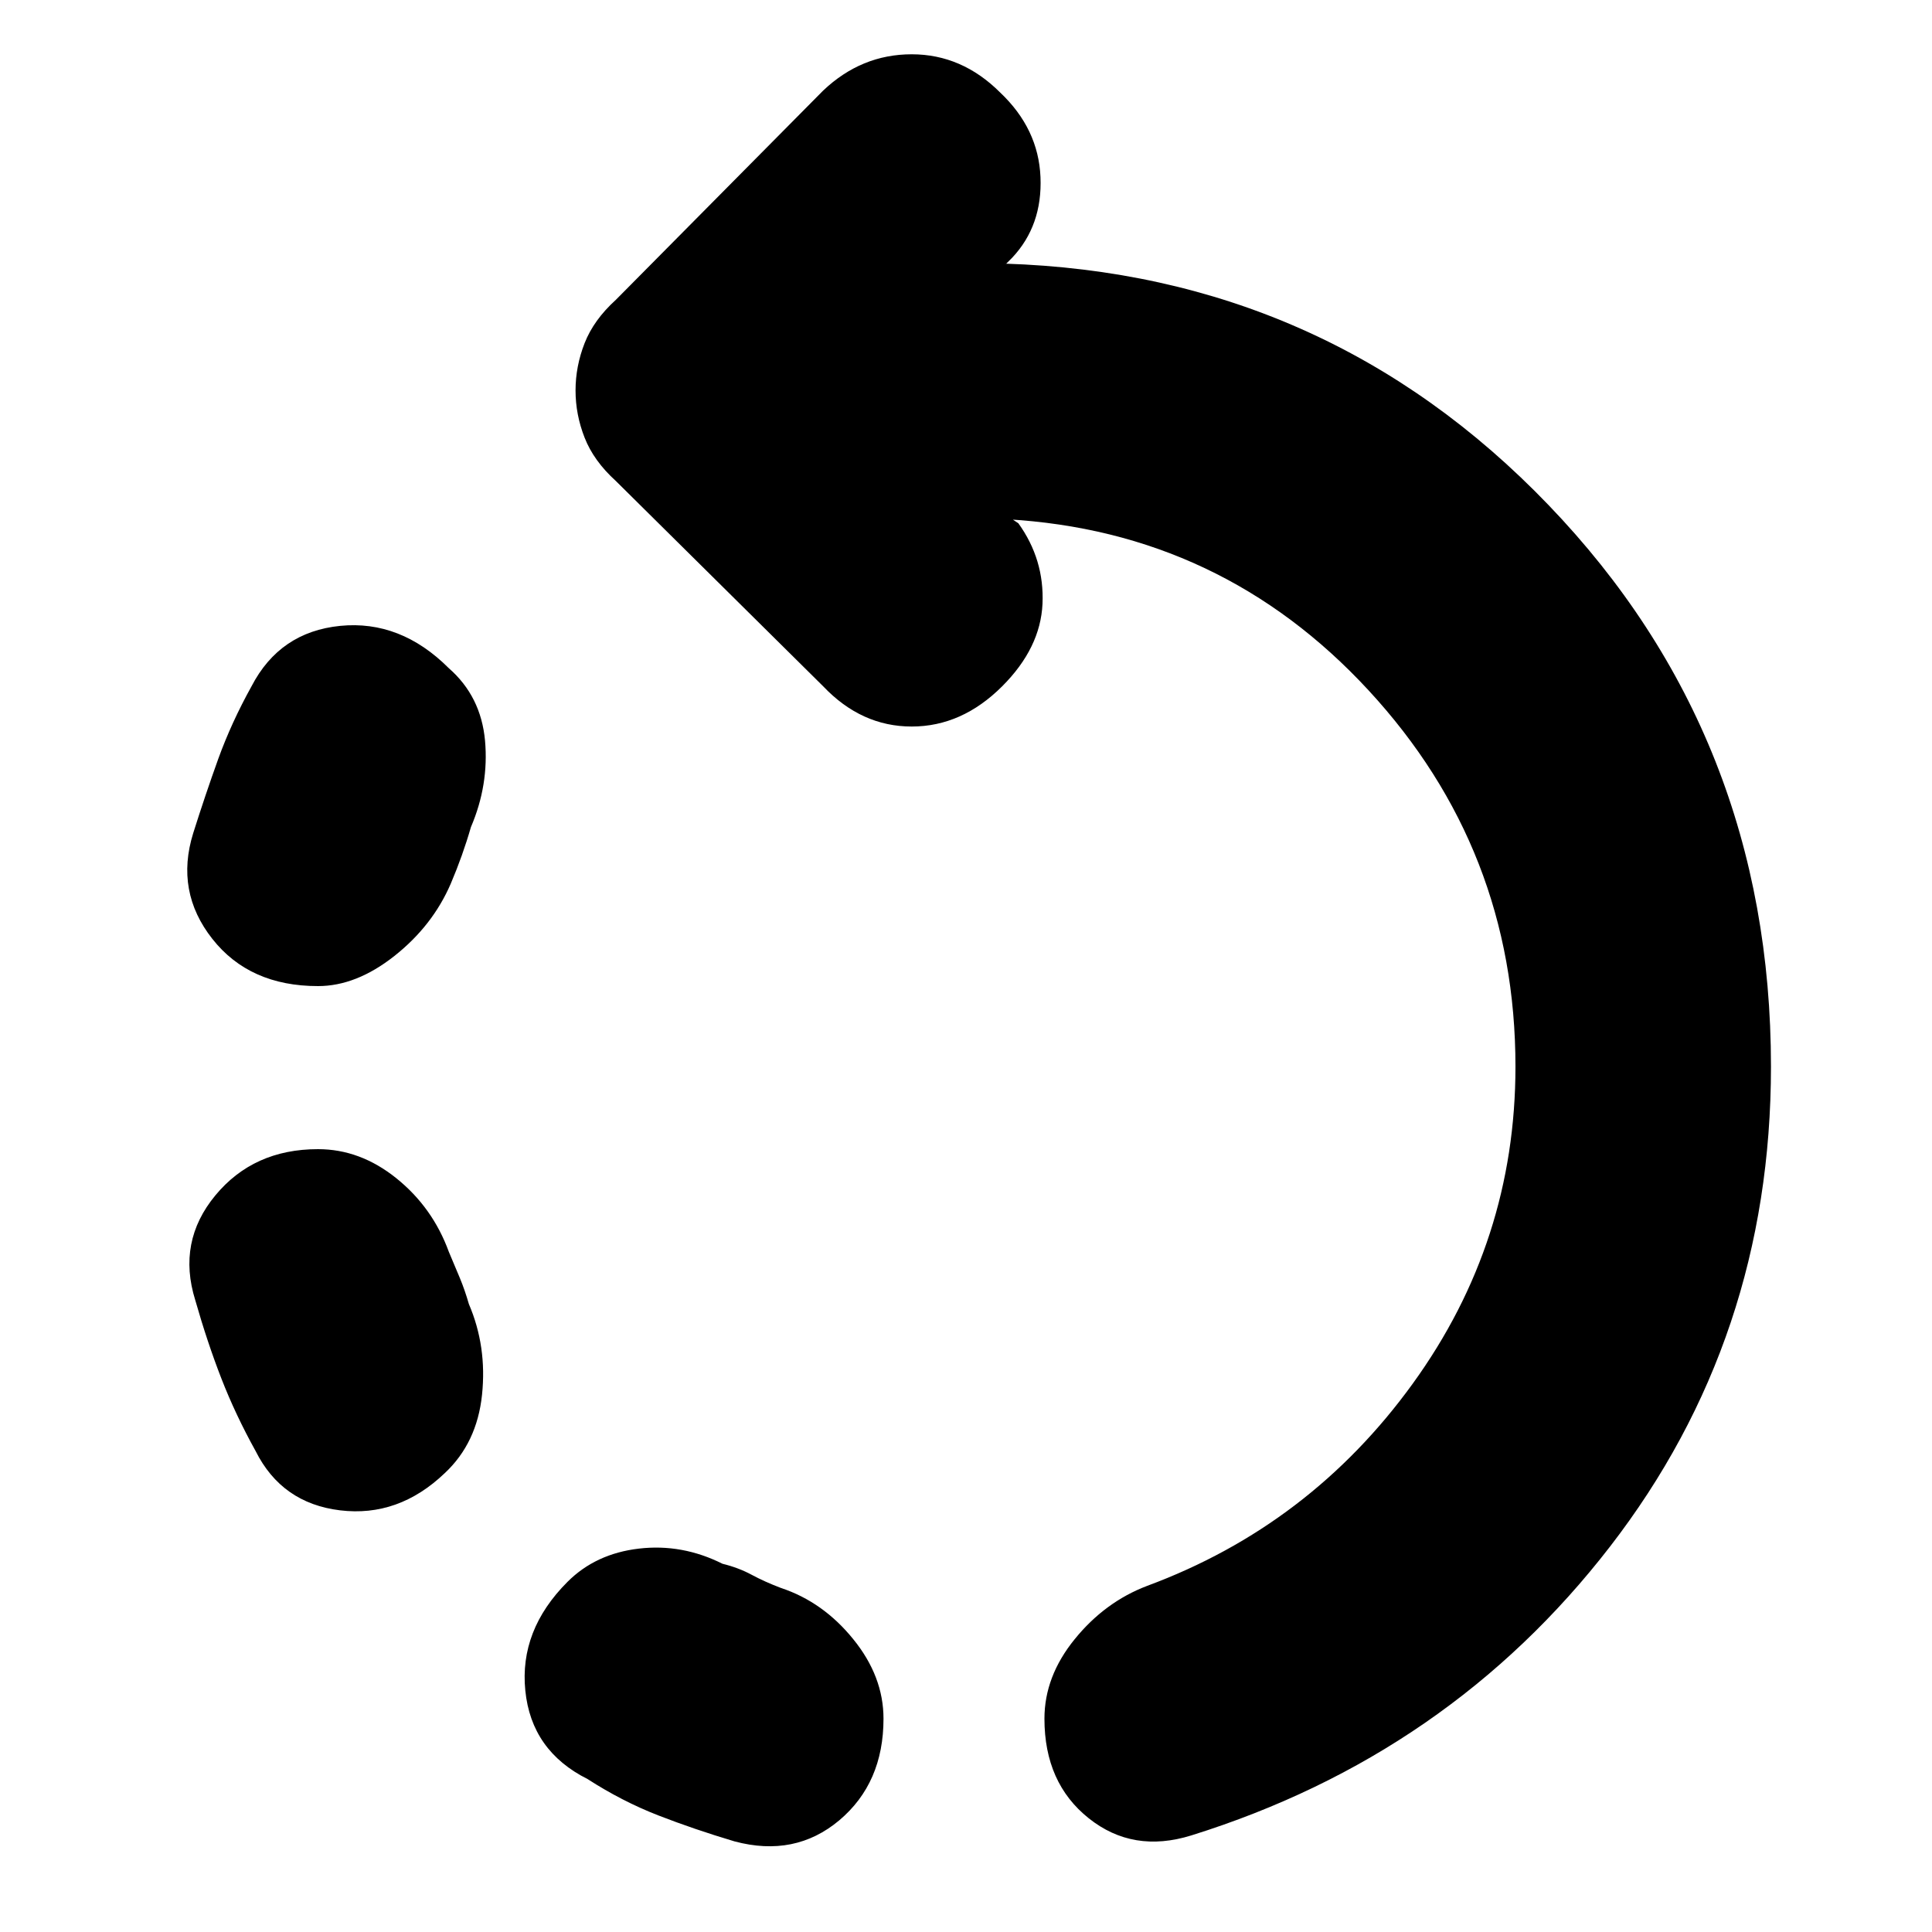 <svg xmlns="http://www.w3.org/2000/svg" height="20" width="20"><path d="M3.292 10.208Q2.583 10.208 2.198 9.719Q1.812 9.229 2 8.625Q2.125 8.229 2.26 7.854Q2.396 7.479 2.604 7.104Q2.896 6.542 3.521 6.479Q4.146 6.417 4.646 6.917Q4.979 7.208 5.021 7.667Q5.062 8.125 4.875 8.562Q4.833 8.708 4.781 8.854Q4.729 9 4.667 9.146Q4.479 9.583 4.083 9.896Q3.688 10.208 3.292 10.208ZM7.604 19.062Q7.188 18.938 6.812 18.792Q6.438 18.646 6.083 18.417Q5.5 18.125 5.438 17.5Q5.375 16.875 5.875 16.375Q6.167 16.083 6.615 16.031Q7.062 15.979 7.479 16.188Q7.646 16.229 7.781 16.302Q7.917 16.375 8.083 16.438Q8.521 16.583 8.833 16.969Q9.146 17.354 9.146 17.792Q9.146 18.458 8.688 18.844Q8.229 19.229 7.604 19.062ZM2.646 15.021Q2.438 14.646 2.292 14.271Q2.146 13.896 2.021 13.458Q1.833 12.854 2.229 12.375Q2.625 11.896 3.292 11.896Q3.729 11.896 4.104 12.198Q4.479 12.5 4.646 12.958Q4.708 13.104 4.76 13.229Q4.812 13.354 4.854 13.5Q5.042 13.938 4.99 14.438Q4.938 14.938 4.604 15.25Q4.125 15.708 3.521 15.635Q2.917 15.562 2.646 15.021ZM12.333 19Q11.729 19.188 11.271 18.823Q10.812 18.458 10.812 17.792Q10.812 17.354 11.125 16.969Q11.438 16.583 11.875 16.417Q13.562 15.792 14.625 14.323Q15.688 12.854 15.688 11.042Q15.688 8.792 14.167 7.146Q12.646 5.5 10.417 5.375H10.479L10.542 5.417Q10.812 5.792 10.792 6.25Q10.771 6.708 10.375 7.104Q9.958 7.521 9.438 7.521Q8.917 7.521 8.521 7.104L6.375 4.979Q6.146 4.771 6.052 4.531Q5.958 4.292 5.958 4.042Q5.958 3.792 6.052 3.552Q6.146 3.312 6.375 3.104L8.521 0.938Q8.917 0.562 9.438 0.562Q9.958 0.562 10.354 0.958Q10.75 1.333 10.771 1.833Q10.792 2.333 10.479 2.667L10.417 2.729H10.396Q13.729 2.833 16.031 5.229Q18.333 7.625 18.333 11.042Q18.333 13.854 16.667 16.01Q15 18.167 12.333 19Z"/></svg>